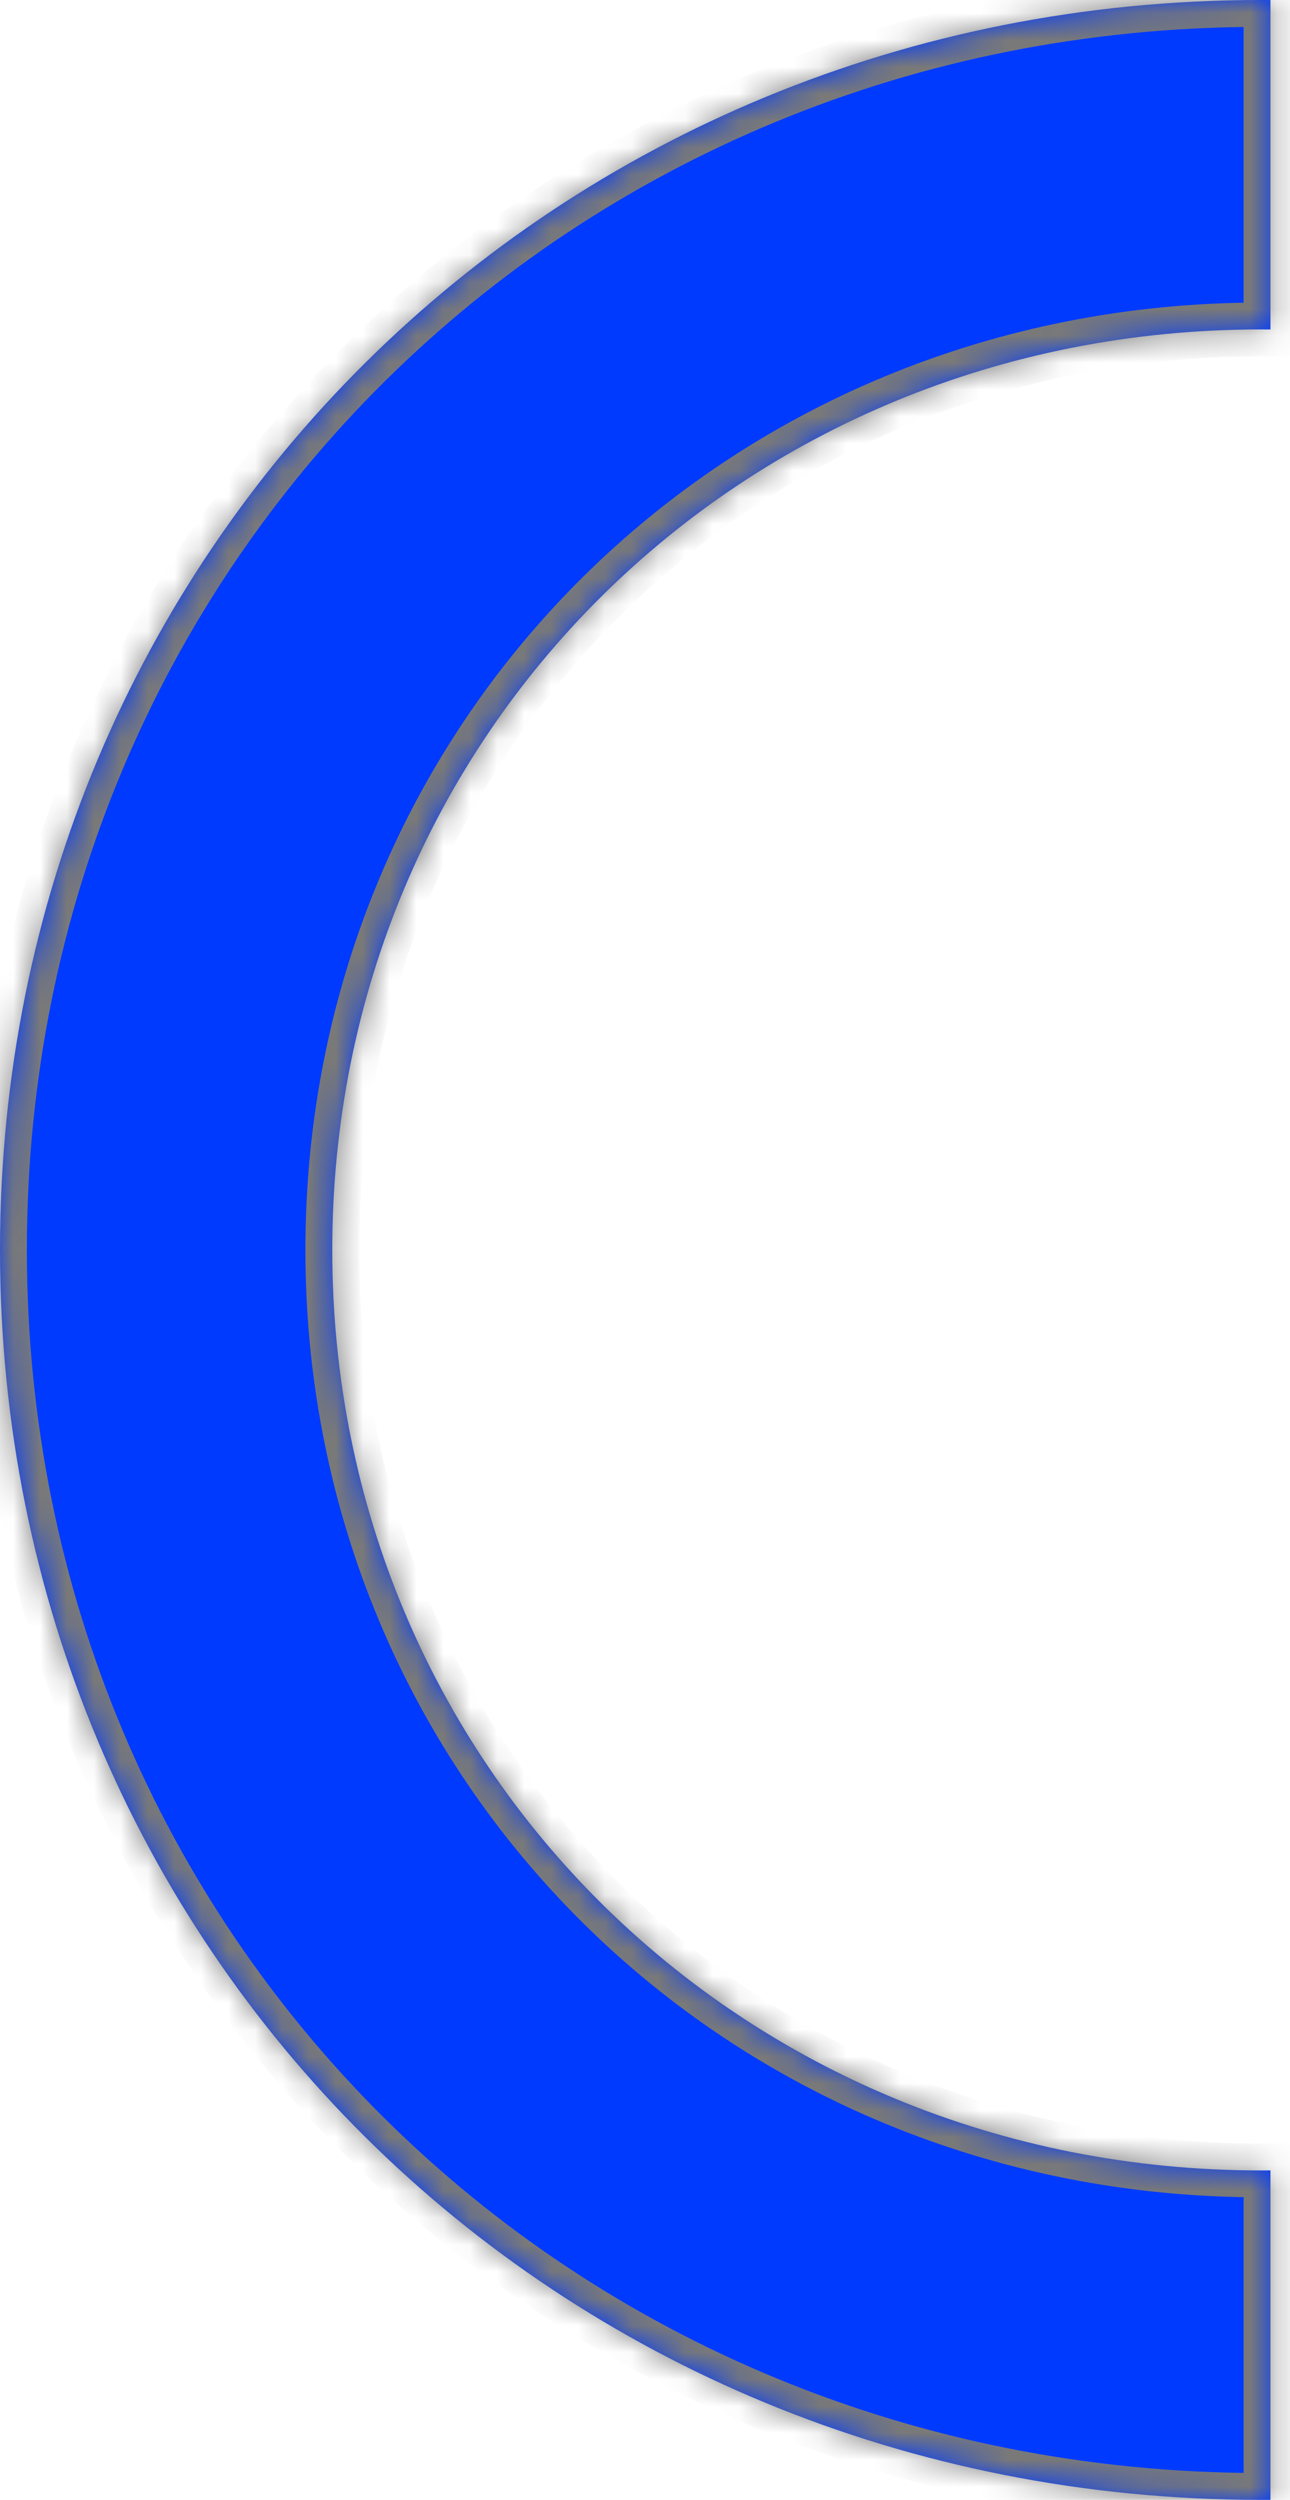 ﻿<?xml version="1.0" encoding="utf-8"?>
<svg version="1.1" xmlns:xlink="http://www.w3.org/1999/xlink" width="48px" height="93px" xmlns="http://www.w3.org/2000/svg">
  <defs>
    <mask fill="white" id="clip236">
      <path d="M 46.909 80.744  C 47.03 80.744  47.152 80.744  47.273 80.742  L 47.273 92.999  C 47.152 93  47.03 93  46.909 93  C 20.64 93  0 72.54  0 46.5  C 0 20.46  20.64 0  46.909 0  C 47.03 0  47.152 0  47.273 0.001  L 47.273 12.258  C 47.152 12.256  47.03 12.256  46.909 12.256  C 27.564 12.256  12.364 27.323  12.364 46.5  C 12.364 65.677  27.564 80.744  46.909 80.744  Z " fill-rule="evenodd" />
    </mask>
  </defs>
  <g transform="matrix(1 0 0 1 -342 -2334 )">
    <path d="M 46.909 80.744  C 47.03 80.744  47.152 80.744  47.273 80.742  L 47.273 92.999  C 47.152 93  47.03 93  46.909 93  C 20.64 93  0 72.54  0 46.5  C 0 20.46  20.64 0  46.909 0  C 47.03 0  47.152 0  47.273 0.001  L 47.273 12.258  C 47.152 12.256  47.03 12.256  46.909 12.256  C 27.564 12.256  12.364 27.323  12.364 46.5  C 12.364 65.677  27.564 80.744  46.909 80.744  Z " fill-rule="nonzero" fill="#003aff" stroke="none" transform="matrix(1 0 0 1 342 2334 )" />
    <path d="M 46.909 80.744  C 47.03 80.744  47.152 80.744  47.273 80.742  L 47.273 92.999  C 47.152 93  47.03 93  46.909 93  C 20.64 93  0 72.54  0 46.5  C 0 20.46  20.64 0  46.909 0  C 47.03 0  47.152 0  47.273 0.001  L 47.273 12.258  C 47.152 12.256  47.03 12.256  46.909 12.256  C 27.564 12.256  12.364 27.323  12.364 46.5  C 12.364 65.677  27.564 80.744  46.909 80.744  Z " stroke-width="2" stroke="#797979" fill="none" transform="matrix(1 0 0 1 342 2334 )" mask="url(#clip236)" />
  </g>
</svg>